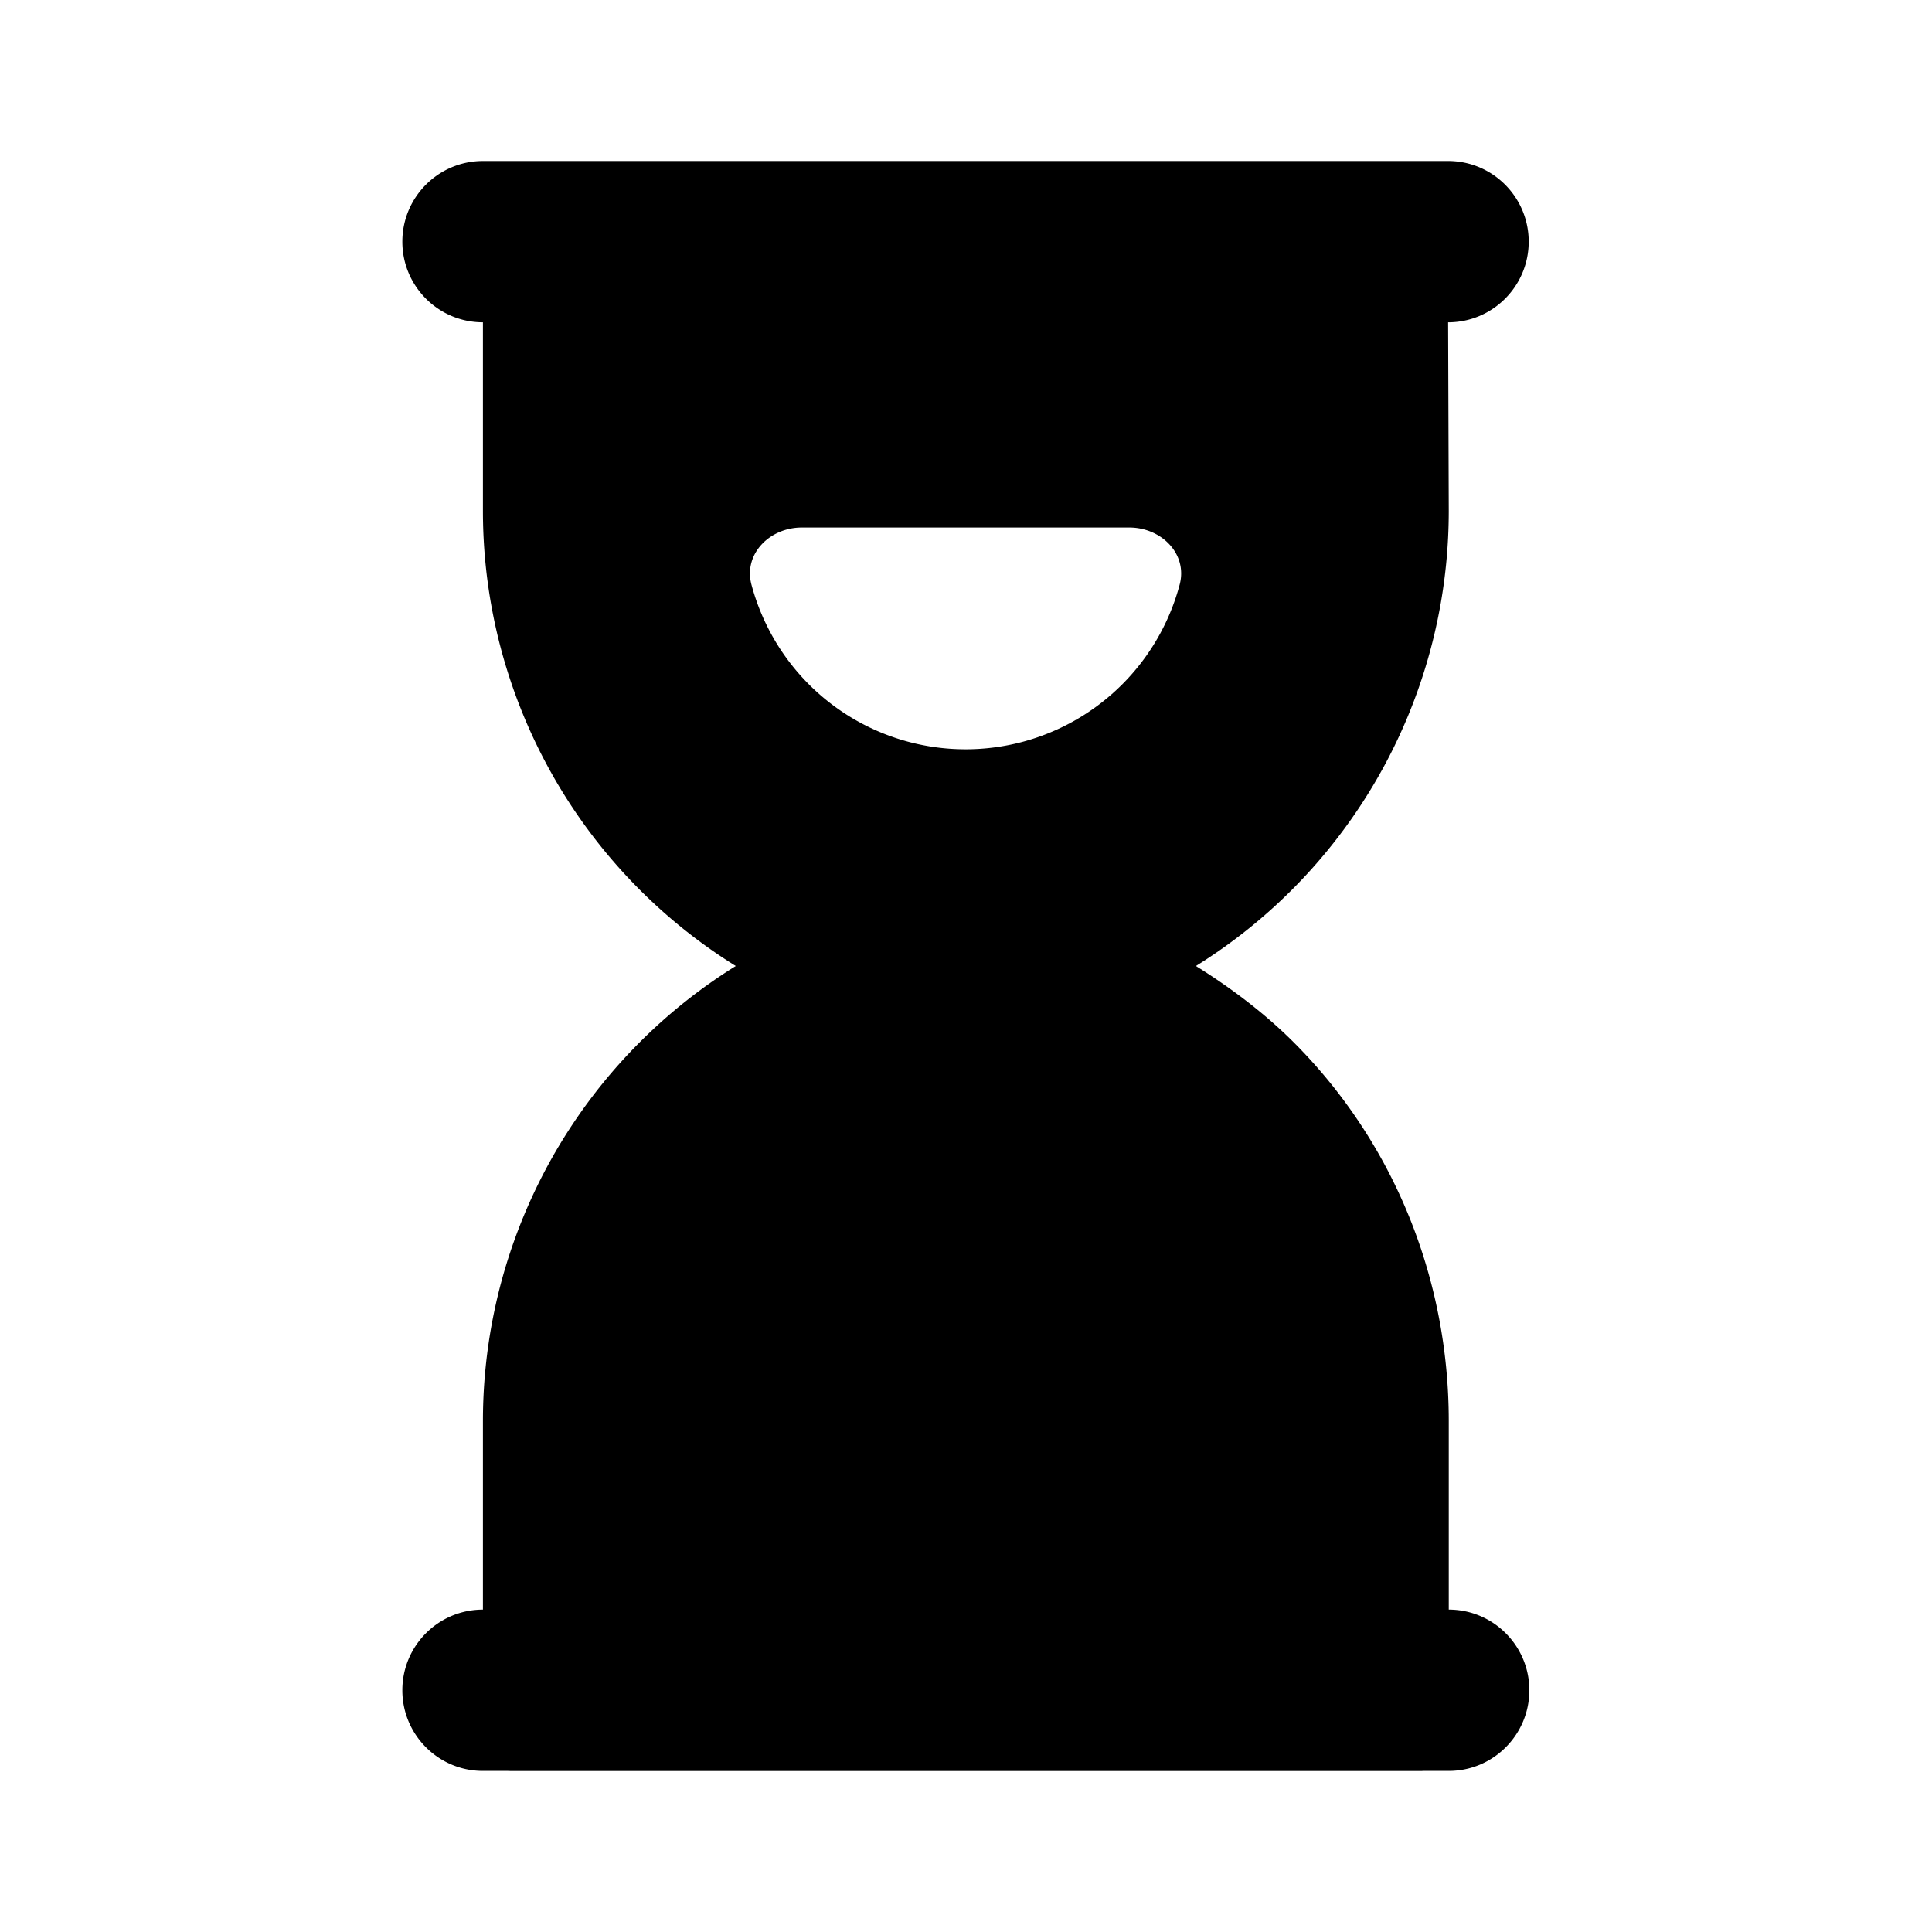<svg viewBox="0 0 24 24" data-title="UrgentFill" fill="currentColor" stroke="none">
  <path fill-rule="evenodd" d="M5.999 2c-.553 0-1.001.449-1.001 1.002 0 .553.448 1.002 1.001 1.002v2.343c0 1.765.701 3.458 1.948 4.706a6.648 6.648 0 0 0 1.193.947 6.65 6.65 0 0 0-1.193.947 6.659 6.659 0 0 0-1.948 4.706l-0 2.342c-.553 0-1.001.449-1.001 1.002s.448 1.002 1.001 1.002h.311c.012 0.0.024.001.036.001H17.643c.012 0 .024-0.0.036-.001h.318c.553 0 1.001-.449 1.001-1.002s-.448-1.002-1.001-1.002v-2.342c0-1.765-.679-3.458-1.927-4.706-.363-.363-.785-.68-1.214-.947a6.652 6.652 0 0 0 1.193-.947 6.658 6.658 0 0 0 1.948-4.706l-.008-2.343c.553 0 1.001-.449 1.001-1.002C18.99 2.449 18.542 2 17.989 2H5.999Zm8.655 5.263c.102-.383-.228-.71-.625-.71H9.96c-.397 0-.727.327-.625.71.124.464.368.892.713 1.238a2.751 2.751 0 0 0 3.893 0 2.756 2.756 0 0 0 .713-1.238Z" clip-rule="evenodd"/>
</svg>
